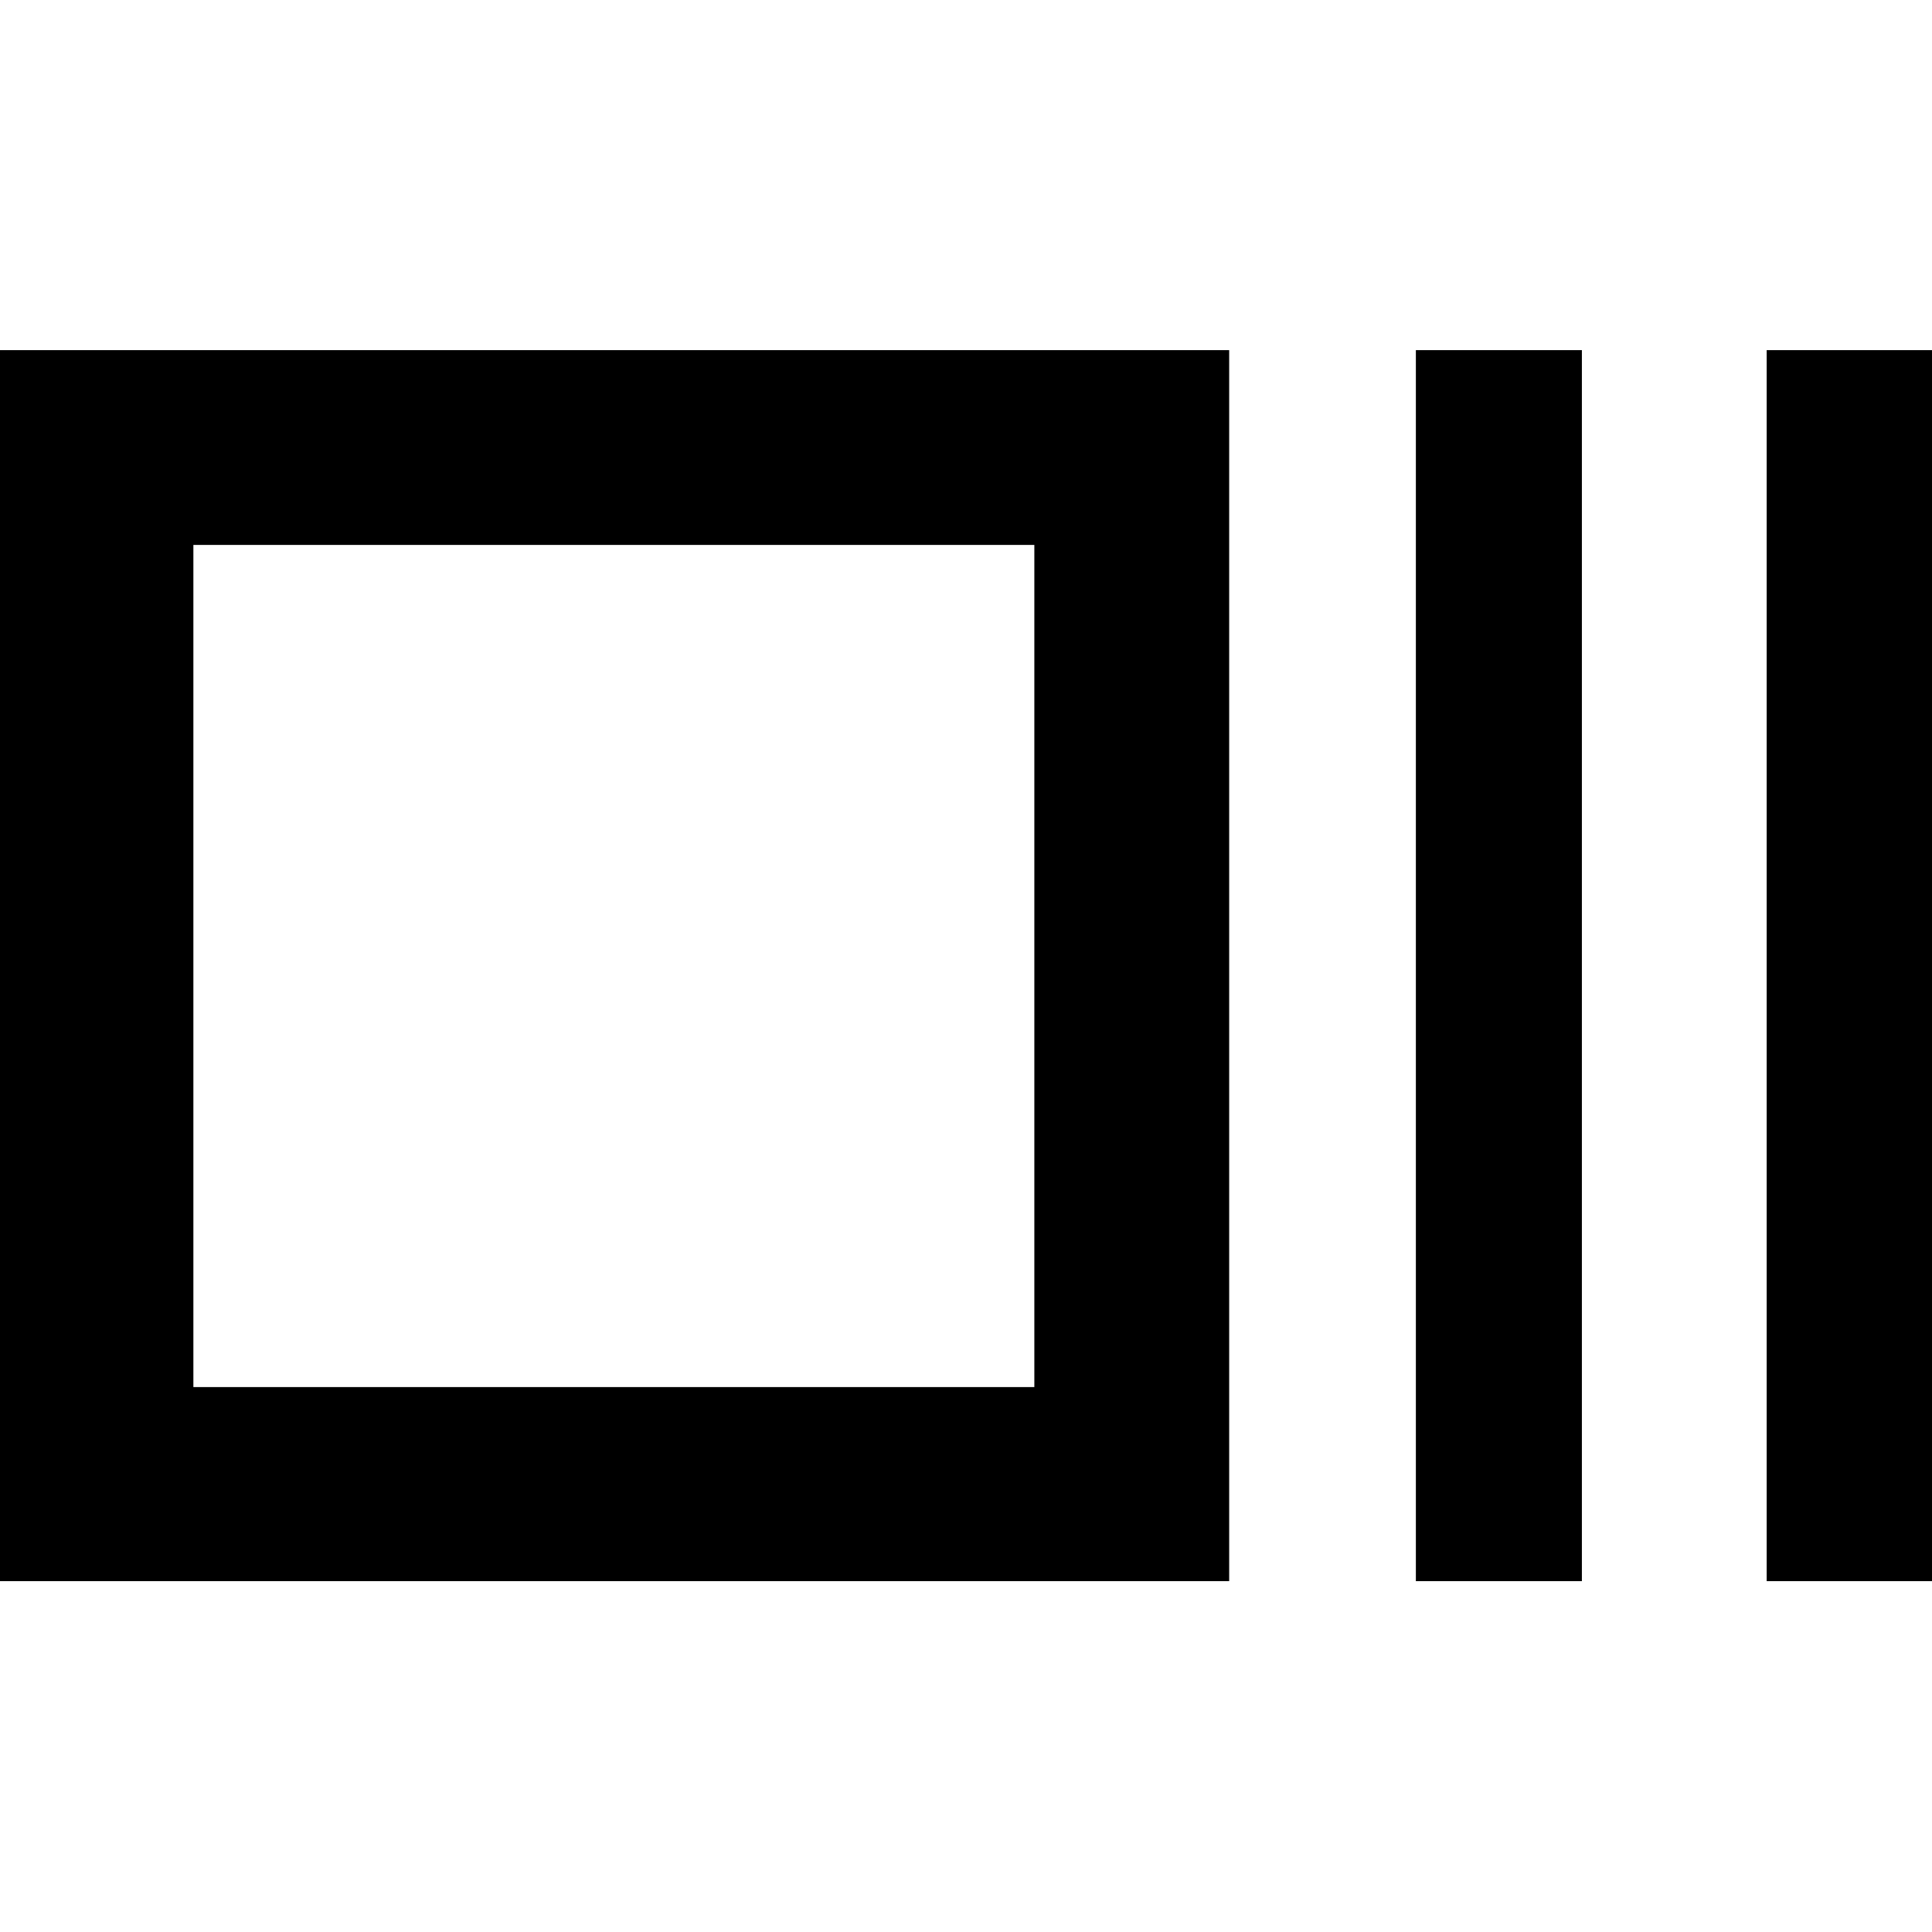 <svg xmlns="http://www.w3.org/2000/svg" height="40" viewBox="0 96 960 960" width="40"><path d="M-.346 881.652V269.971H610.77v611.681H-.346Zm96.434-96.435h417.87V366.783H96.088v418.434Zm607.449 96.435V269.971h82.492v611.681h-82.492Zm174.317 0V269.971h82.492v611.681h-82.492ZM96.088 785.217V366.783v418.434Z"/></svg>